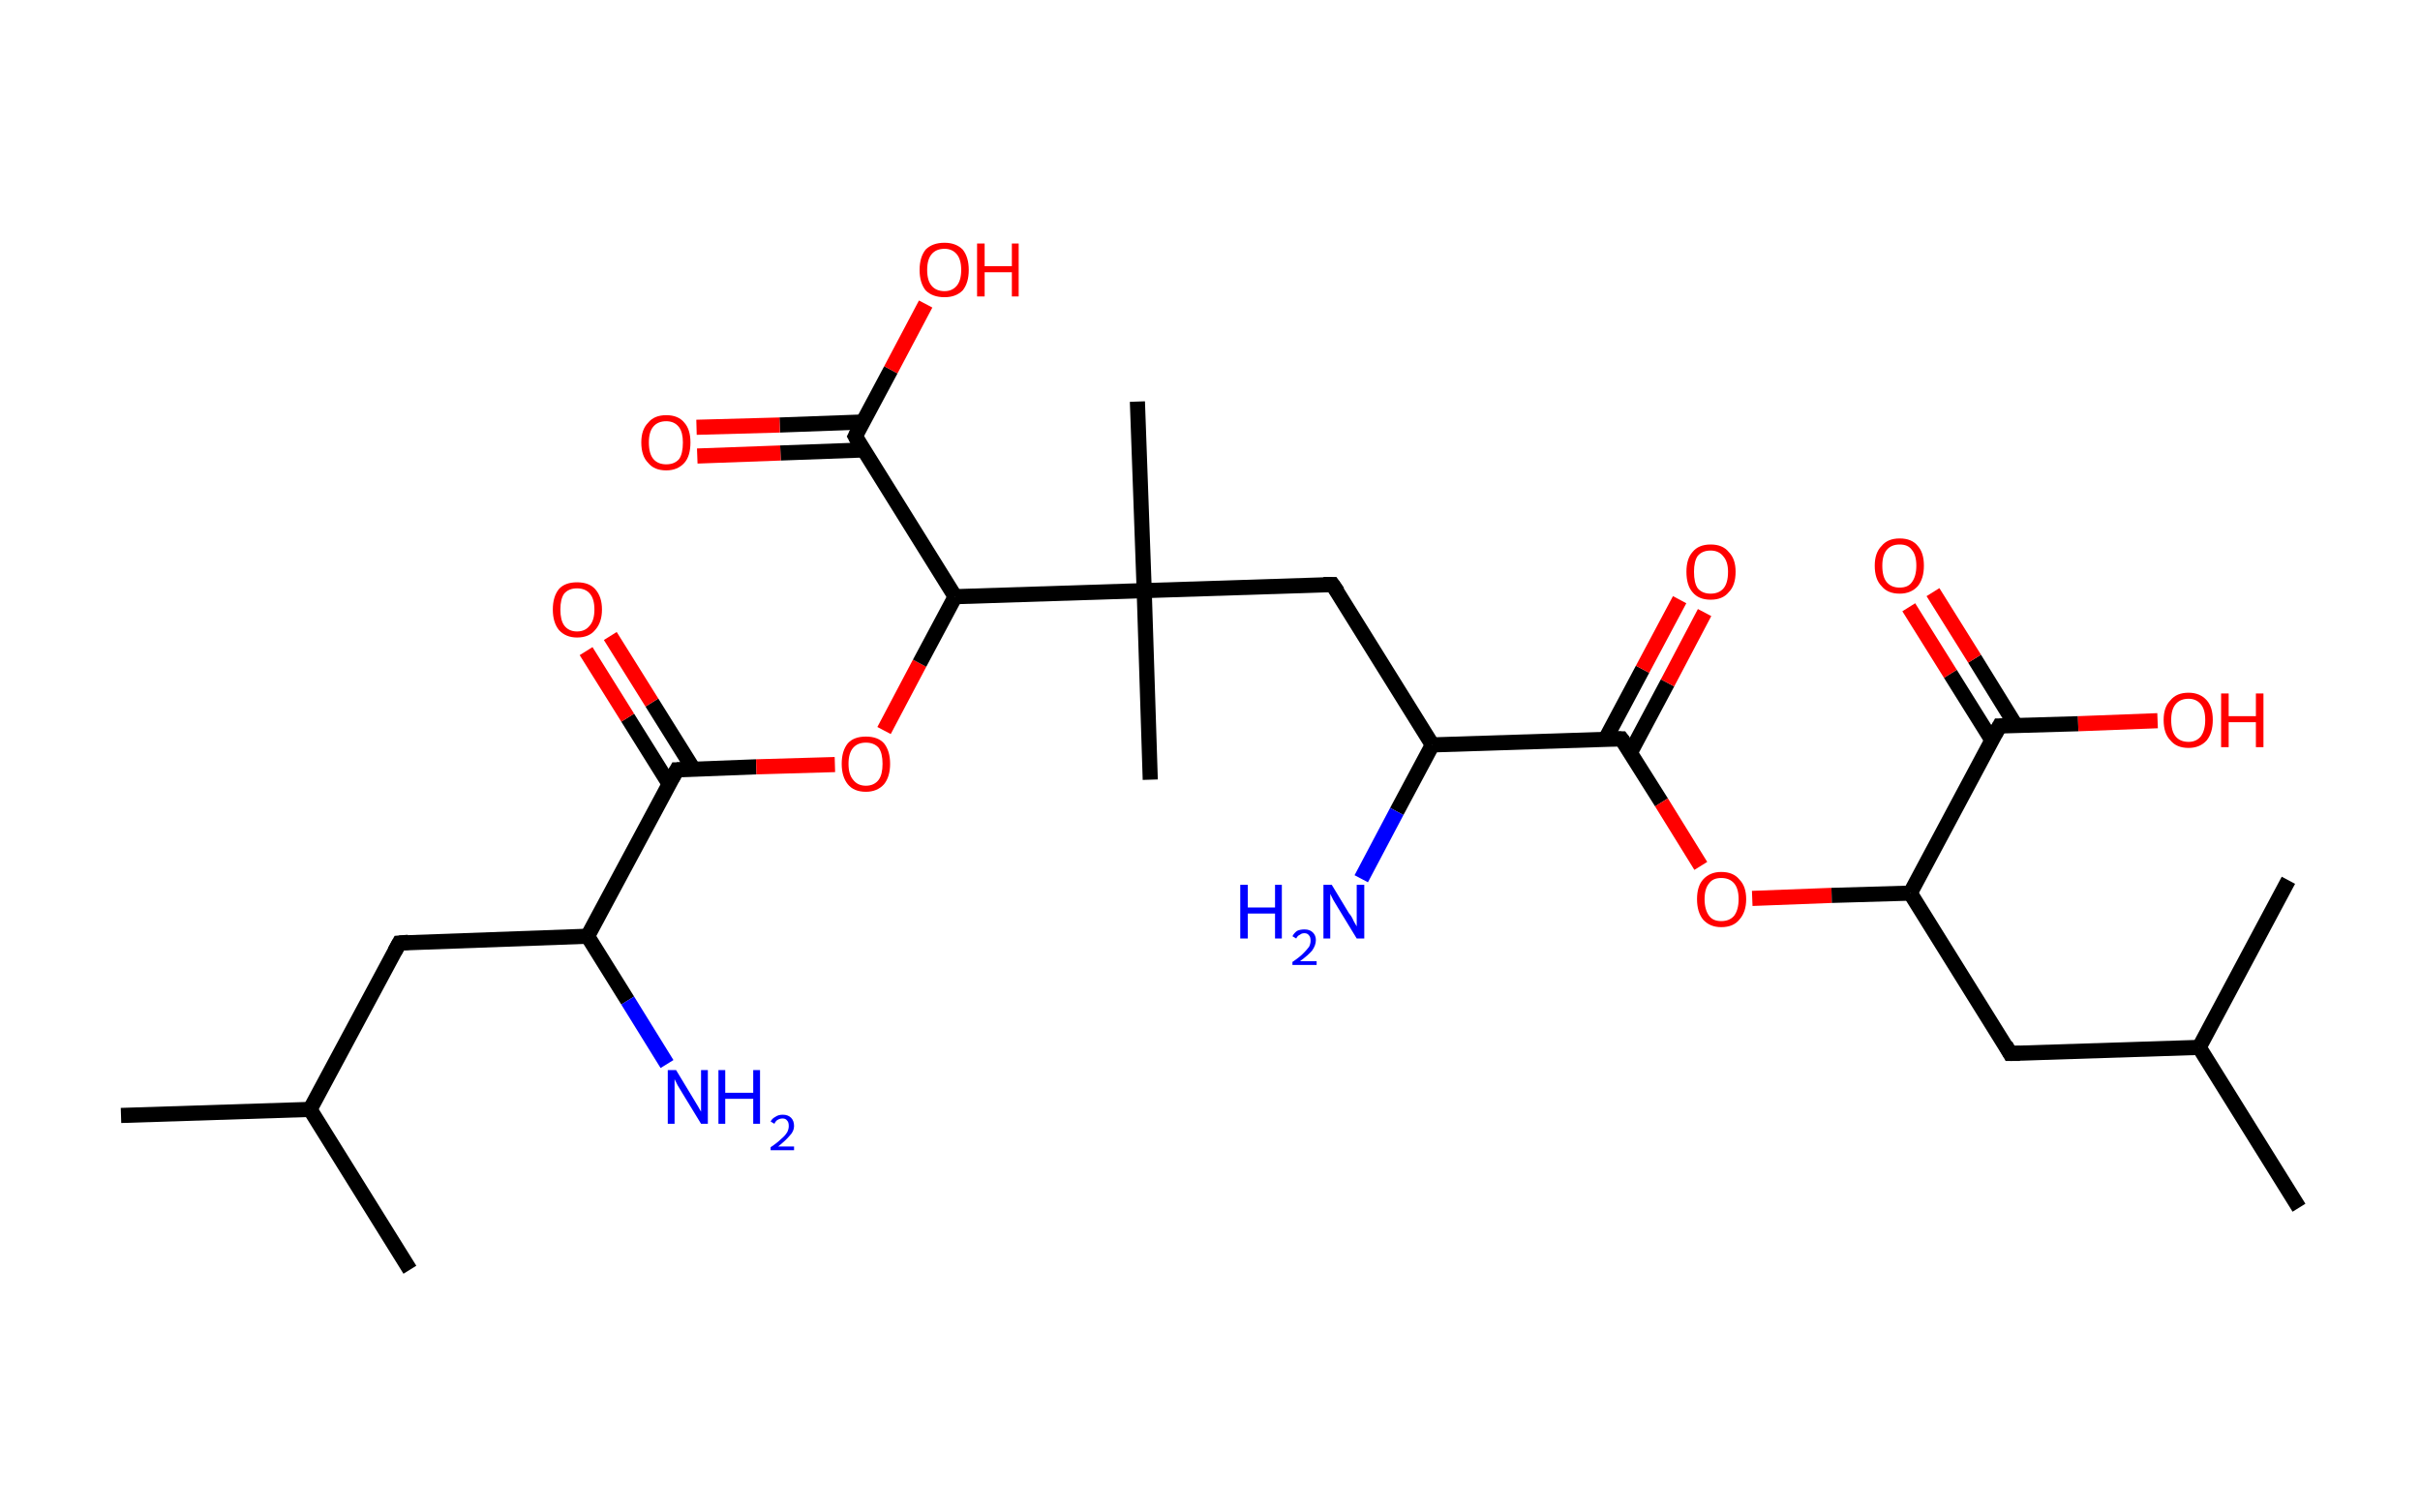 <?xml version='1.0' encoding='ASCII' standalone='yes'?>
<svg xmlns="http://www.w3.org/2000/svg" xmlns:rdkit="http://www.rdkit.org/xml" xmlns:xlink="http://www.w3.org/1999/xlink" version="1.1" baseProfile="full" xml:space="preserve" width="320px" height="200px" viewBox="0 0 320 200">
<!-- END OF HEADER -->
<rect style="opacity:1.0;fill:#FFFFFF;stroke:none" width="320.0" height="200.0" x="0.0" y="0.0"> </rect>
<path class="bond-0 atom-0 atom-1" d="M 16.0,147.5 L 41.0,146.7" style="fill:none;fill-rule:evenodd;stroke:#000000;stroke-width:2.0px;stroke-linecap:butt;stroke-linejoin:miter;stroke-opacity:1"/>
<path class="bond-1 atom-1 atom-2" d="M 41.0,146.7 L 54.2,167.9" style="fill:none;fill-rule:evenodd;stroke:#000000;stroke-width:2.0px;stroke-linecap:butt;stroke-linejoin:miter;stroke-opacity:1"/>
<path class="bond-2 atom-1 atom-3" d="M 41.0,146.7 L 52.8,124.7" style="fill:none;fill-rule:evenodd;stroke:#000000;stroke-width:2.0px;stroke-linecap:butt;stroke-linejoin:miter;stroke-opacity:1"/>
<path class="bond-3 atom-3 atom-4" d="M 52.8,124.7 L 77.7,123.8" style="fill:none;fill-rule:evenodd;stroke:#000000;stroke-width:2.0px;stroke-linecap:butt;stroke-linejoin:miter;stroke-opacity:1"/>
<path class="bond-4 atom-4 atom-5" d="M 77.7,123.8 L 83.0,132.3" style="fill:none;fill-rule:evenodd;stroke:#000000;stroke-width:2.0px;stroke-linecap:butt;stroke-linejoin:miter;stroke-opacity:1"/>
<path class="bond-4 atom-4 atom-5" d="M 83.0,132.3 L 88.2,140.7" style="fill:none;fill-rule:evenodd;stroke:#0000FF;stroke-width:2.0px;stroke-linecap:butt;stroke-linejoin:miter;stroke-opacity:1"/>
<path class="bond-5 atom-4 atom-6" d="M 77.7,123.8 L 89.5,101.8" style="fill:none;fill-rule:evenodd;stroke:#000000;stroke-width:2.0px;stroke-linecap:butt;stroke-linejoin:miter;stroke-opacity:1"/>
<path class="bond-6 atom-6 atom-7" d="M 91.7,101.7 L 86.2,92.9" style="fill:none;fill-rule:evenodd;stroke:#000000;stroke-width:2.0px;stroke-linecap:butt;stroke-linejoin:miter;stroke-opacity:1"/>
<path class="bond-6 atom-6 atom-7" d="M 86.2,92.9 L 80.7,84.1" style="fill:none;fill-rule:evenodd;stroke:#FF0000;stroke-width:2.0px;stroke-linecap:butt;stroke-linejoin:miter;stroke-opacity:1"/>
<path class="bond-6 atom-6 atom-7" d="M 88.5,103.7 L 83.0,94.9" style="fill:none;fill-rule:evenodd;stroke:#000000;stroke-width:2.0px;stroke-linecap:butt;stroke-linejoin:miter;stroke-opacity:1"/>
<path class="bond-6 atom-6 atom-7" d="M 83.0,94.9 L 77.5,86.1" style="fill:none;fill-rule:evenodd;stroke:#FF0000;stroke-width:2.0px;stroke-linecap:butt;stroke-linejoin:miter;stroke-opacity:1"/>
<path class="bond-7 atom-6 atom-8" d="M 89.5,101.8 L 100.0,101.4" style="fill:none;fill-rule:evenodd;stroke:#000000;stroke-width:2.0px;stroke-linecap:butt;stroke-linejoin:miter;stroke-opacity:1"/>
<path class="bond-7 atom-6 atom-8" d="M 100.0,101.4 L 110.4,101.1" style="fill:none;fill-rule:evenodd;stroke:#FF0000;stroke-width:2.0px;stroke-linecap:butt;stroke-linejoin:miter;stroke-opacity:1"/>
<path class="bond-8 atom-8 atom-9" d="M 116.9,96.6 L 121.6,87.7" style="fill:none;fill-rule:evenodd;stroke:#FF0000;stroke-width:2.0px;stroke-linecap:butt;stroke-linejoin:miter;stroke-opacity:1"/>
<path class="bond-8 atom-8 atom-9" d="M 121.6,87.7 L 126.3,78.9" style="fill:none;fill-rule:evenodd;stroke:#000000;stroke-width:2.0px;stroke-linecap:butt;stroke-linejoin:miter;stroke-opacity:1"/>
<path class="bond-9 atom-9 atom-10" d="M 126.3,78.9 L 113.1,57.7" style="fill:none;fill-rule:evenodd;stroke:#000000;stroke-width:2.0px;stroke-linecap:butt;stroke-linejoin:miter;stroke-opacity:1"/>
<path class="bond-10 atom-10 atom-11" d="M 114.1,55.8 L 103.1,56.2" style="fill:none;fill-rule:evenodd;stroke:#000000;stroke-width:2.0px;stroke-linecap:butt;stroke-linejoin:miter;stroke-opacity:1"/>
<path class="bond-10 atom-10 atom-11" d="M 103.1,56.2 L 92.1,56.5" style="fill:none;fill-rule:evenodd;stroke:#FF0000;stroke-width:2.0px;stroke-linecap:butt;stroke-linejoin:miter;stroke-opacity:1"/>
<path class="bond-10 atom-10 atom-11" d="M 114.2,59.5 L 103.2,59.9" style="fill:none;fill-rule:evenodd;stroke:#000000;stroke-width:2.0px;stroke-linecap:butt;stroke-linejoin:miter;stroke-opacity:1"/>
<path class="bond-10 atom-10 atom-11" d="M 103.2,59.9 L 92.2,60.3" style="fill:none;fill-rule:evenodd;stroke:#FF0000;stroke-width:2.0px;stroke-linecap:butt;stroke-linejoin:miter;stroke-opacity:1"/>
<path class="bond-11 atom-10 atom-12" d="M 113.1,57.7 L 117.8,48.9" style="fill:none;fill-rule:evenodd;stroke:#000000;stroke-width:2.0px;stroke-linecap:butt;stroke-linejoin:miter;stroke-opacity:1"/>
<path class="bond-11 atom-10 atom-12" d="M 117.8,48.9 L 122.4,40.2" style="fill:none;fill-rule:evenodd;stroke:#FF0000;stroke-width:2.0px;stroke-linecap:butt;stroke-linejoin:miter;stroke-opacity:1"/>
<path class="bond-12 atom-9 atom-13" d="M 126.3,78.9 L 151.3,78.1" style="fill:none;fill-rule:evenodd;stroke:#000000;stroke-width:2.0px;stroke-linecap:butt;stroke-linejoin:miter;stroke-opacity:1"/>
<path class="bond-13 atom-13 atom-14" d="M 151.3,78.1 L 150.4,53.1" style="fill:none;fill-rule:evenodd;stroke:#000000;stroke-width:2.0px;stroke-linecap:butt;stroke-linejoin:miter;stroke-opacity:1"/>
<path class="bond-14 atom-13 atom-15" d="M 151.3,78.1 L 152.1,103.1" style="fill:none;fill-rule:evenodd;stroke:#000000;stroke-width:2.0px;stroke-linecap:butt;stroke-linejoin:miter;stroke-opacity:1"/>
<path class="bond-15 atom-13 atom-16" d="M 151.3,78.1 L 176.2,77.3" style="fill:none;fill-rule:evenodd;stroke:#000000;stroke-width:2.0px;stroke-linecap:butt;stroke-linejoin:miter;stroke-opacity:1"/>
<path class="bond-16 atom-16 atom-17" d="M 176.2,77.3 L 189.4,98.5" style="fill:none;fill-rule:evenodd;stroke:#000000;stroke-width:2.0px;stroke-linecap:butt;stroke-linejoin:miter;stroke-opacity:1"/>
<path class="bond-17 atom-17 atom-18" d="M 189.4,98.5 L 184.7,107.3" style="fill:none;fill-rule:evenodd;stroke:#000000;stroke-width:2.0px;stroke-linecap:butt;stroke-linejoin:miter;stroke-opacity:1"/>
<path class="bond-17 atom-17 atom-18" d="M 184.7,107.3 L 180.0,116.2" style="fill:none;fill-rule:evenodd;stroke:#0000FF;stroke-width:2.0px;stroke-linecap:butt;stroke-linejoin:miter;stroke-opacity:1"/>
<path class="bond-18 atom-17 atom-19" d="M 189.4,98.5 L 214.4,97.7" style="fill:none;fill-rule:evenodd;stroke:#000000;stroke-width:2.0px;stroke-linecap:butt;stroke-linejoin:miter;stroke-opacity:1"/>
<path class="bond-19 atom-19 atom-20" d="M 215.6,99.5 L 220.5,90.3" style="fill:none;fill-rule:evenodd;stroke:#000000;stroke-width:2.0px;stroke-linecap:butt;stroke-linejoin:miter;stroke-opacity:1"/>
<path class="bond-19 atom-19 atom-20" d="M 220.5,90.3 L 225.4,81.0" style="fill:none;fill-rule:evenodd;stroke:#FF0000;stroke-width:2.0px;stroke-linecap:butt;stroke-linejoin:miter;stroke-opacity:1"/>
<path class="bond-19 atom-19 atom-20" d="M 212.3,97.7 L 217.2,88.5" style="fill:none;fill-rule:evenodd;stroke:#000000;stroke-width:2.0px;stroke-linecap:butt;stroke-linejoin:miter;stroke-opacity:1"/>
<path class="bond-19 atom-19 atom-20" d="M 217.2,88.5 L 222.1,79.3" style="fill:none;fill-rule:evenodd;stroke:#FF0000;stroke-width:2.0px;stroke-linecap:butt;stroke-linejoin:miter;stroke-opacity:1"/>
<path class="bond-20 atom-19 atom-21" d="M 214.4,97.7 L 219.7,106.1" style="fill:none;fill-rule:evenodd;stroke:#000000;stroke-width:2.0px;stroke-linecap:butt;stroke-linejoin:miter;stroke-opacity:1"/>
<path class="bond-20 atom-19 atom-21" d="M 219.7,106.1 L 224.9,114.5" style="fill:none;fill-rule:evenodd;stroke:#FF0000;stroke-width:2.0px;stroke-linecap:butt;stroke-linejoin:miter;stroke-opacity:1"/>
<path class="bond-21 atom-21 atom-22" d="M 231.7,118.8 L 242.2,118.4" style="fill:none;fill-rule:evenodd;stroke:#FF0000;stroke-width:2.0px;stroke-linecap:butt;stroke-linejoin:miter;stroke-opacity:1"/>
<path class="bond-21 atom-21 atom-22" d="M 242.2,118.4 L 252.6,118.1" style="fill:none;fill-rule:evenodd;stroke:#000000;stroke-width:2.0px;stroke-linecap:butt;stroke-linejoin:miter;stroke-opacity:1"/>
<path class="bond-22 atom-22 atom-23" d="M 252.6,118.1 L 265.8,139.3" style="fill:none;fill-rule:evenodd;stroke:#000000;stroke-width:2.0px;stroke-linecap:butt;stroke-linejoin:miter;stroke-opacity:1"/>
<path class="bond-23 atom-23 atom-24" d="M 265.8,139.3 L 290.8,138.5" style="fill:none;fill-rule:evenodd;stroke:#000000;stroke-width:2.0px;stroke-linecap:butt;stroke-linejoin:miter;stroke-opacity:1"/>
<path class="bond-24 atom-24 atom-25" d="M 290.8,138.5 L 304.0,159.7" style="fill:none;fill-rule:evenodd;stroke:#000000;stroke-width:2.0px;stroke-linecap:butt;stroke-linejoin:miter;stroke-opacity:1"/>
<path class="bond-25 atom-24 atom-26" d="M 290.8,138.5 L 302.6,116.4" style="fill:none;fill-rule:evenodd;stroke:#000000;stroke-width:2.0px;stroke-linecap:butt;stroke-linejoin:miter;stroke-opacity:1"/>
<path class="bond-26 atom-22 atom-27" d="M 252.6,118.1 L 264.4,96.0" style="fill:none;fill-rule:evenodd;stroke:#000000;stroke-width:2.0px;stroke-linecap:butt;stroke-linejoin:miter;stroke-opacity:1"/>
<path class="bond-27 atom-27 atom-28" d="M 266.6,96.0 L 261.1,87.1" style="fill:none;fill-rule:evenodd;stroke:#000000;stroke-width:2.0px;stroke-linecap:butt;stroke-linejoin:miter;stroke-opacity:1"/>
<path class="bond-27 atom-27 atom-28" d="M 261.1,87.1 L 255.6,78.3" style="fill:none;fill-rule:evenodd;stroke:#FF0000;stroke-width:2.0px;stroke-linecap:butt;stroke-linejoin:miter;stroke-opacity:1"/>
<path class="bond-27 atom-27 atom-28" d="M 263.4,97.9 L 257.9,89.1" style="fill:none;fill-rule:evenodd;stroke:#000000;stroke-width:2.0px;stroke-linecap:butt;stroke-linejoin:miter;stroke-opacity:1"/>
<path class="bond-27 atom-27 atom-28" d="M 257.9,89.1 L 252.4,80.3" style="fill:none;fill-rule:evenodd;stroke:#FF0000;stroke-width:2.0px;stroke-linecap:butt;stroke-linejoin:miter;stroke-opacity:1"/>
<path class="bond-28 atom-27 atom-29" d="M 264.4,96.0 L 274.8,95.7" style="fill:none;fill-rule:evenodd;stroke:#000000;stroke-width:2.0px;stroke-linecap:butt;stroke-linejoin:miter;stroke-opacity:1"/>
<path class="bond-28 atom-27 atom-29" d="M 274.8,95.7 L 285.3,95.3" style="fill:none;fill-rule:evenodd;stroke:#FF0000;stroke-width:2.0px;stroke-linecap:butt;stroke-linejoin:miter;stroke-opacity:1"/>
<path d="M 52.2,125.8 L 52.8,124.7 L 54.0,124.6" style="fill:none;stroke:#000000;stroke-width:2.0px;stroke-linecap:butt;stroke-linejoin:miter;stroke-opacity:1;"/>
<path d="M 88.9,102.9 L 89.5,101.8 L 90.0,101.8" style="fill:none;stroke:#000000;stroke-width:2.0px;stroke-linecap:butt;stroke-linejoin:miter;stroke-opacity:1;"/>
<path d="M 113.7,58.8 L 113.1,57.7 L 113.3,57.3" style="fill:none;stroke:#000000;stroke-width:2.0px;stroke-linecap:butt;stroke-linejoin:miter;stroke-opacity:1;"/>
<path d="M 175.0,77.3 L 176.2,77.3 L 176.9,78.3" style="fill:none;stroke:#000000;stroke-width:2.0px;stroke-linecap:butt;stroke-linejoin:miter;stroke-opacity:1;"/>
<path d="M 213.2,97.7 L 214.4,97.7 L 214.7,98.1" style="fill:none;stroke:#000000;stroke-width:2.0px;stroke-linecap:butt;stroke-linejoin:miter;stroke-opacity:1;"/>
<path d="M 265.2,138.2 L 265.8,139.3 L 267.1,139.3" style="fill:none;stroke:#000000;stroke-width:2.0px;stroke-linecap:butt;stroke-linejoin:miter;stroke-opacity:1;"/>
<path d="M 263.8,97.1 L 264.4,96.0 L 264.9,96.0" style="fill:none;stroke:#000000;stroke-width:2.0px;stroke-linecap:butt;stroke-linejoin:miter;stroke-opacity:1;"/>
<path class="atom-5" d="M 89.4 141.5 L 91.7 145.3 Q 91.9 145.6, 92.3 146.3 Q 92.7 147.0, 92.7 147.0 L 92.7 141.5 L 93.6 141.5 L 93.6 148.6 L 92.7 148.6 L 90.2 144.5 Q 89.9 144.0, 89.6 143.5 Q 89.3 142.9, 89.2 142.7 L 89.2 148.6 L 88.3 148.6 L 88.3 141.5 L 89.4 141.5 " fill="#0000FF"/>
<path class="atom-5" d="M 95.0 141.5 L 95.9 141.5 L 95.9 144.5 L 99.6 144.5 L 99.6 141.5 L 100.5 141.5 L 100.5 148.6 L 99.6 148.6 L 99.6 145.3 L 95.9 145.3 L 95.9 148.6 L 95.0 148.6 L 95.0 141.5 " fill="#0000FF"/>
<path class="atom-5" d="M 101.9 148.3 Q 102.1 147.9, 102.5 147.7 Q 102.9 147.4, 103.5 147.4 Q 104.2 147.4, 104.6 147.8 Q 105.0 148.2, 105.0 148.9 Q 105.0 149.6, 104.4 150.2 Q 103.9 150.8, 102.9 151.6 L 105.0 151.6 L 105.0 152.1 L 101.9 152.1 L 101.9 151.7 Q 102.8 151.1, 103.3 150.6 Q 103.8 150.2, 104.1 149.7 Q 104.3 149.3, 104.3 148.9 Q 104.3 148.4, 104.1 148.2 Q 103.9 147.9, 103.5 147.9 Q 103.1 147.9, 102.8 148.1 Q 102.6 148.2, 102.4 148.6 L 101.9 148.3 " fill="#0000FF"/>
<path class="atom-7" d="M 73.1 80.6 Q 73.1 78.9, 73.9 77.9 Q 74.7 77.0, 76.3 77.0 Q 77.9 77.0, 78.7 77.9 Q 79.6 78.9, 79.6 80.6 Q 79.6 82.3, 78.7 83.3 Q 77.9 84.3, 76.3 84.3 Q 74.8 84.3, 73.9 83.3 Q 73.1 82.3, 73.1 80.6 M 76.3 83.5 Q 77.4 83.5, 78.0 82.7 Q 78.6 82.0, 78.6 80.6 Q 78.6 79.2, 78.0 78.5 Q 77.4 77.8, 76.3 77.8 Q 75.2 77.8, 74.6 78.5 Q 74.1 79.2, 74.1 80.6 Q 74.1 82.0, 74.6 82.7 Q 75.2 83.5, 76.3 83.5 " fill="#FF0000"/>
<path class="atom-8" d="M 111.3 101.0 Q 111.3 99.3, 112.1 98.3 Q 112.9 97.4, 114.5 97.4 Q 116.1 97.4, 116.9 98.3 Q 117.7 99.3, 117.7 101.0 Q 117.7 102.7, 116.9 103.7 Q 116.0 104.7, 114.5 104.7 Q 112.9 104.7, 112.1 103.7 Q 111.3 102.7, 111.3 101.0 M 114.5 103.9 Q 115.6 103.9, 116.2 103.1 Q 116.7 102.4, 116.7 101.0 Q 116.7 99.6, 116.2 98.9 Q 115.6 98.2, 114.5 98.2 Q 113.4 98.2, 112.8 98.9 Q 112.2 99.6, 112.2 101.0 Q 112.2 102.4, 112.8 103.1 Q 113.4 103.9, 114.5 103.9 " fill="#FF0000"/>
<path class="atom-11" d="M 84.8 58.5 Q 84.8 56.8, 85.7 55.9 Q 86.5 54.9, 88.1 54.9 Q 89.7 54.9, 90.5 55.9 Q 91.3 56.8, 91.3 58.5 Q 91.3 60.3, 90.5 61.2 Q 89.6 62.2, 88.1 62.2 Q 86.5 62.2, 85.7 61.2 Q 84.8 60.3, 84.8 58.5 M 88.1 61.4 Q 89.2 61.4, 89.8 60.7 Q 90.3 60.0, 90.3 58.5 Q 90.3 57.2, 89.8 56.5 Q 89.2 55.7, 88.1 55.7 Q 87.0 55.7, 86.4 56.4 Q 85.8 57.1, 85.8 58.5 Q 85.8 60.0, 86.4 60.7 Q 87.0 61.4, 88.1 61.4 " fill="#FF0000"/>
<path class="atom-12" d="M 121.6 35.7 Q 121.6 34.0, 122.4 33.0 Q 123.3 32.1, 124.9 32.1 Q 126.4 32.1, 127.3 33.0 Q 128.1 34.0, 128.1 35.7 Q 128.1 37.4, 127.3 38.4 Q 126.4 39.3, 124.9 39.3 Q 123.3 39.3, 122.4 38.4 Q 121.6 37.4, 121.6 35.7 M 124.9 38.5 Q 125.9 38.5, 126.5 37.8 Q 127.1 37.1, 127.1 35.7 Q 127.1 34.3, 126.5 33.6 Q 125.9 32.9, 124.9 32.9 Q 123.8 32.9, 123.2 33.6 Q 122.6 34.3, 122.6 35.7 Q 122.6 37.1, 123.2 37.8 Q 123.8 38.5, 124.9 38.5 " fill="#FF0000"/>
<path class="atom-12" d="M 129.2 32.2 L 130.2 32.2 L 130.2 35.2 L 133.8 35.2 L 133.8 32.2 L 134.7 32.2 L 134.7 39.2 L 133.8 39.2 L 133.8 36.0 L 130.2 36.0 L 130.2 39.2 L 129.2 39.2 L 129.2 32.2 " fill="#FF0000"/>
<path class="atom-18" d="M 164.0 117.0 L 165.0 117.0 L 165.0 120.0 L 168.6 120.0 L 168.6 117.0 L 169.5 117.0 L 169.5 124.1 L 168.6 124.1 L 168.6 120.8 L 165.0 120.8 L 165.0 124.1 L 164.0 124.1 L 164.0 117.0 " fill="#0000FF"/>
<path class="atom-18" d="M 170.9 123.8 Q 171.1 123.4, 171.5 123.1 Q 171.9 122.9, 172.5 122.9 Q 173.2 122.9, 173.6 123.3 Q 174.0 123.7, 174.0 124.3 Q 174.0 125.0, 173.5 125.7 Q 173.0 126.3, 171.9 127.1 L 174.1 127.1 L 174.1 127.6 L 170.9 127.6 L 170.9 127.2 Q 171.8 126.6, 172.3 126.1 Q 172.8 125.6, 173.1 125.2 Q 173.3 124.8, 173.3 124.4 Q 173.3 123.9, 173.1 123.7 Q 172.9 123.4, 172.5 123.4 Q 172.1 123.4, 171.9 123.6 Q 171.6 123.7, 171.4 124.1 L 170.9 123.8 " fill="#0000FF"/>
<path class="atom-18" d="M 176.1 117.0 L 178.4 120.8 Q 178.7 121.1, 179.0 121.8 Q 179.4 122.5, 179.4 122.5 L 179.4 117.0 L 180.4 117.0 L 180.4 124.1 L 179.4 124.1 L 176.9 120.0 Q 176.6 119.5, 176.3 119.0 Q 176.0 118.4, 175.9 118.2 L 175.9 124.1 L 175.0 124.1 L 175.0 117.0 L 176.1 117.0 " fill="#0000FF"/>
<path class="atom-20" d="M 223.0 75.6 Q 223.0 73.9, 223.8 73.0 Q 224.6 72.0, 226.2 72.0 Q 227.8 72.0, 228.6 73.0 Q 229.5 73.9, 229.5 75.6 Q 229.5 77.4, 228.6 78.3 Q 227.8 79.3, 226.2 79.3 Q 224.6 79.3, 223.8 78.3 Q 223.0 77.4, 223.0 75.6 M 226.2 78.5 Q 227.3 78.5, 227.9 77.8 Q 228.5 77.1, 228.5 75.6 Q 228.5 74.3, 227.9 73.6 Q 227.3 72.8, 226.2 72.8 Q 225.1 72.8, 224.5 73.5 Q 224.0 74.2, 224.0 75.6 Q 224.0 77.1, 224.5 77.8 Q 225.1 78.5, 226.2 78.5 " fill="#FF0000"/>
<path class="atom-21" d="M 224.4 118.9 Q 224.4 117.2, 225.2 116.3 Q 226.1 115.3, 227.6 115.3 Q 229.2 115.3, 230.0 116.3 Q 230.9 117.2, 230.9 118.9 Q 230.9 120.6, 230.0 121.6 Q 229.2 122.6, 227.6 122.6 Q 226.1 122.6, 225.2 121.6 Q 224.4 120.6, 224.4 118.9 M 227.6 121.8 Q 228.7 121.8, 229.3 121.1 Q 229.9 120.3, 229.9 118.9 Q 229.9 117.5, 229.3 116.8 Q 228.7 116.1, 227.6 116.1 Q 226.5 116.1, 226.0 116.8 Q 225.4 117.5, 225.4 118.9 Q 225.4 120.3, 226.0 121.1 Q 226.5 121.8, 227.6 121.8 " fill="#FF0000"/>
<path class="atom-28" d="M 247.9 74.8 Q 247.9 73.1, 248.8 72.2 Q 249.6 71.2, 251.2 71.2 Q 252.8 71.2, 253.6 72.2 Q 254.4 73.1, 254.4 74.8 Q 254.4 76.5, 253.6 77.5 Q 252.7 78.5, 251.2 78.5 Q 249.6 78.5, 248.8 77.5 Q 247.9 76.6, 247.9 74.8 M 251.2 77.7 Q 252.3 77.7, 252.8 77.0 Q 253.4 76.2, 253.4 74.8 Q 253.4 73.4, 252.8 72.7 Q 252.3 72.0, 251.2 72.0 Q 250.1 72.0, 249.5 72.7 Q 248.9 73.4, 248.9 74.8 Q 248.9 76.3, 249.5 77.0 Q 250.1 77.7, 251.2 77.7 " fill="#FF0000"/>
<path class="atom-29" d="M 286.1 95.2 Q 286.1 93.5, 287.0 92.6 Q 287.8 91.6, 289.4 91.6 Q 290.9 91.6, 291.8 92.6 Q 292.6 93.5, 292.6 95.2 Q 292.6 96.9, 291.8 97.9 Q 290.9 98.9, 289.4 98.9 Q 287.8 98.9, 287.0 97.9 Q 286.1 97.0, 286.1 95.2 M 289.4 98.1 Q 290.4 98.1, 291.0 97.4 Q 291.6 96.6, 291.6 95.2 Q 291.6 93.8, 291.0 93.1 Q 290.4 92.4, 289.4 92.4 Q 288.3 92.4, 287.7 93.1 Q 287.1 93.8, 287.1 95.2 Q 287.1 96.7, 287.7 97.4 Q 288.3 98.1, 289.4 98.1 " fill="#FF0000"/>
<path class="atom-29" d="M 293.7 91.7 L 294.7 91.7 L 294.7 94.7 L 298.3 94.7 L 298.3 91.7 L 299.3 91.7 L 299.3 98.8 L 298.3 98.8 L 298.3 95.5 L 294.7 95.5 L 294.7 98.8 L 293.7 98.8 L 293.7 91.7 " fill="#FF0000"/>
</svg>
